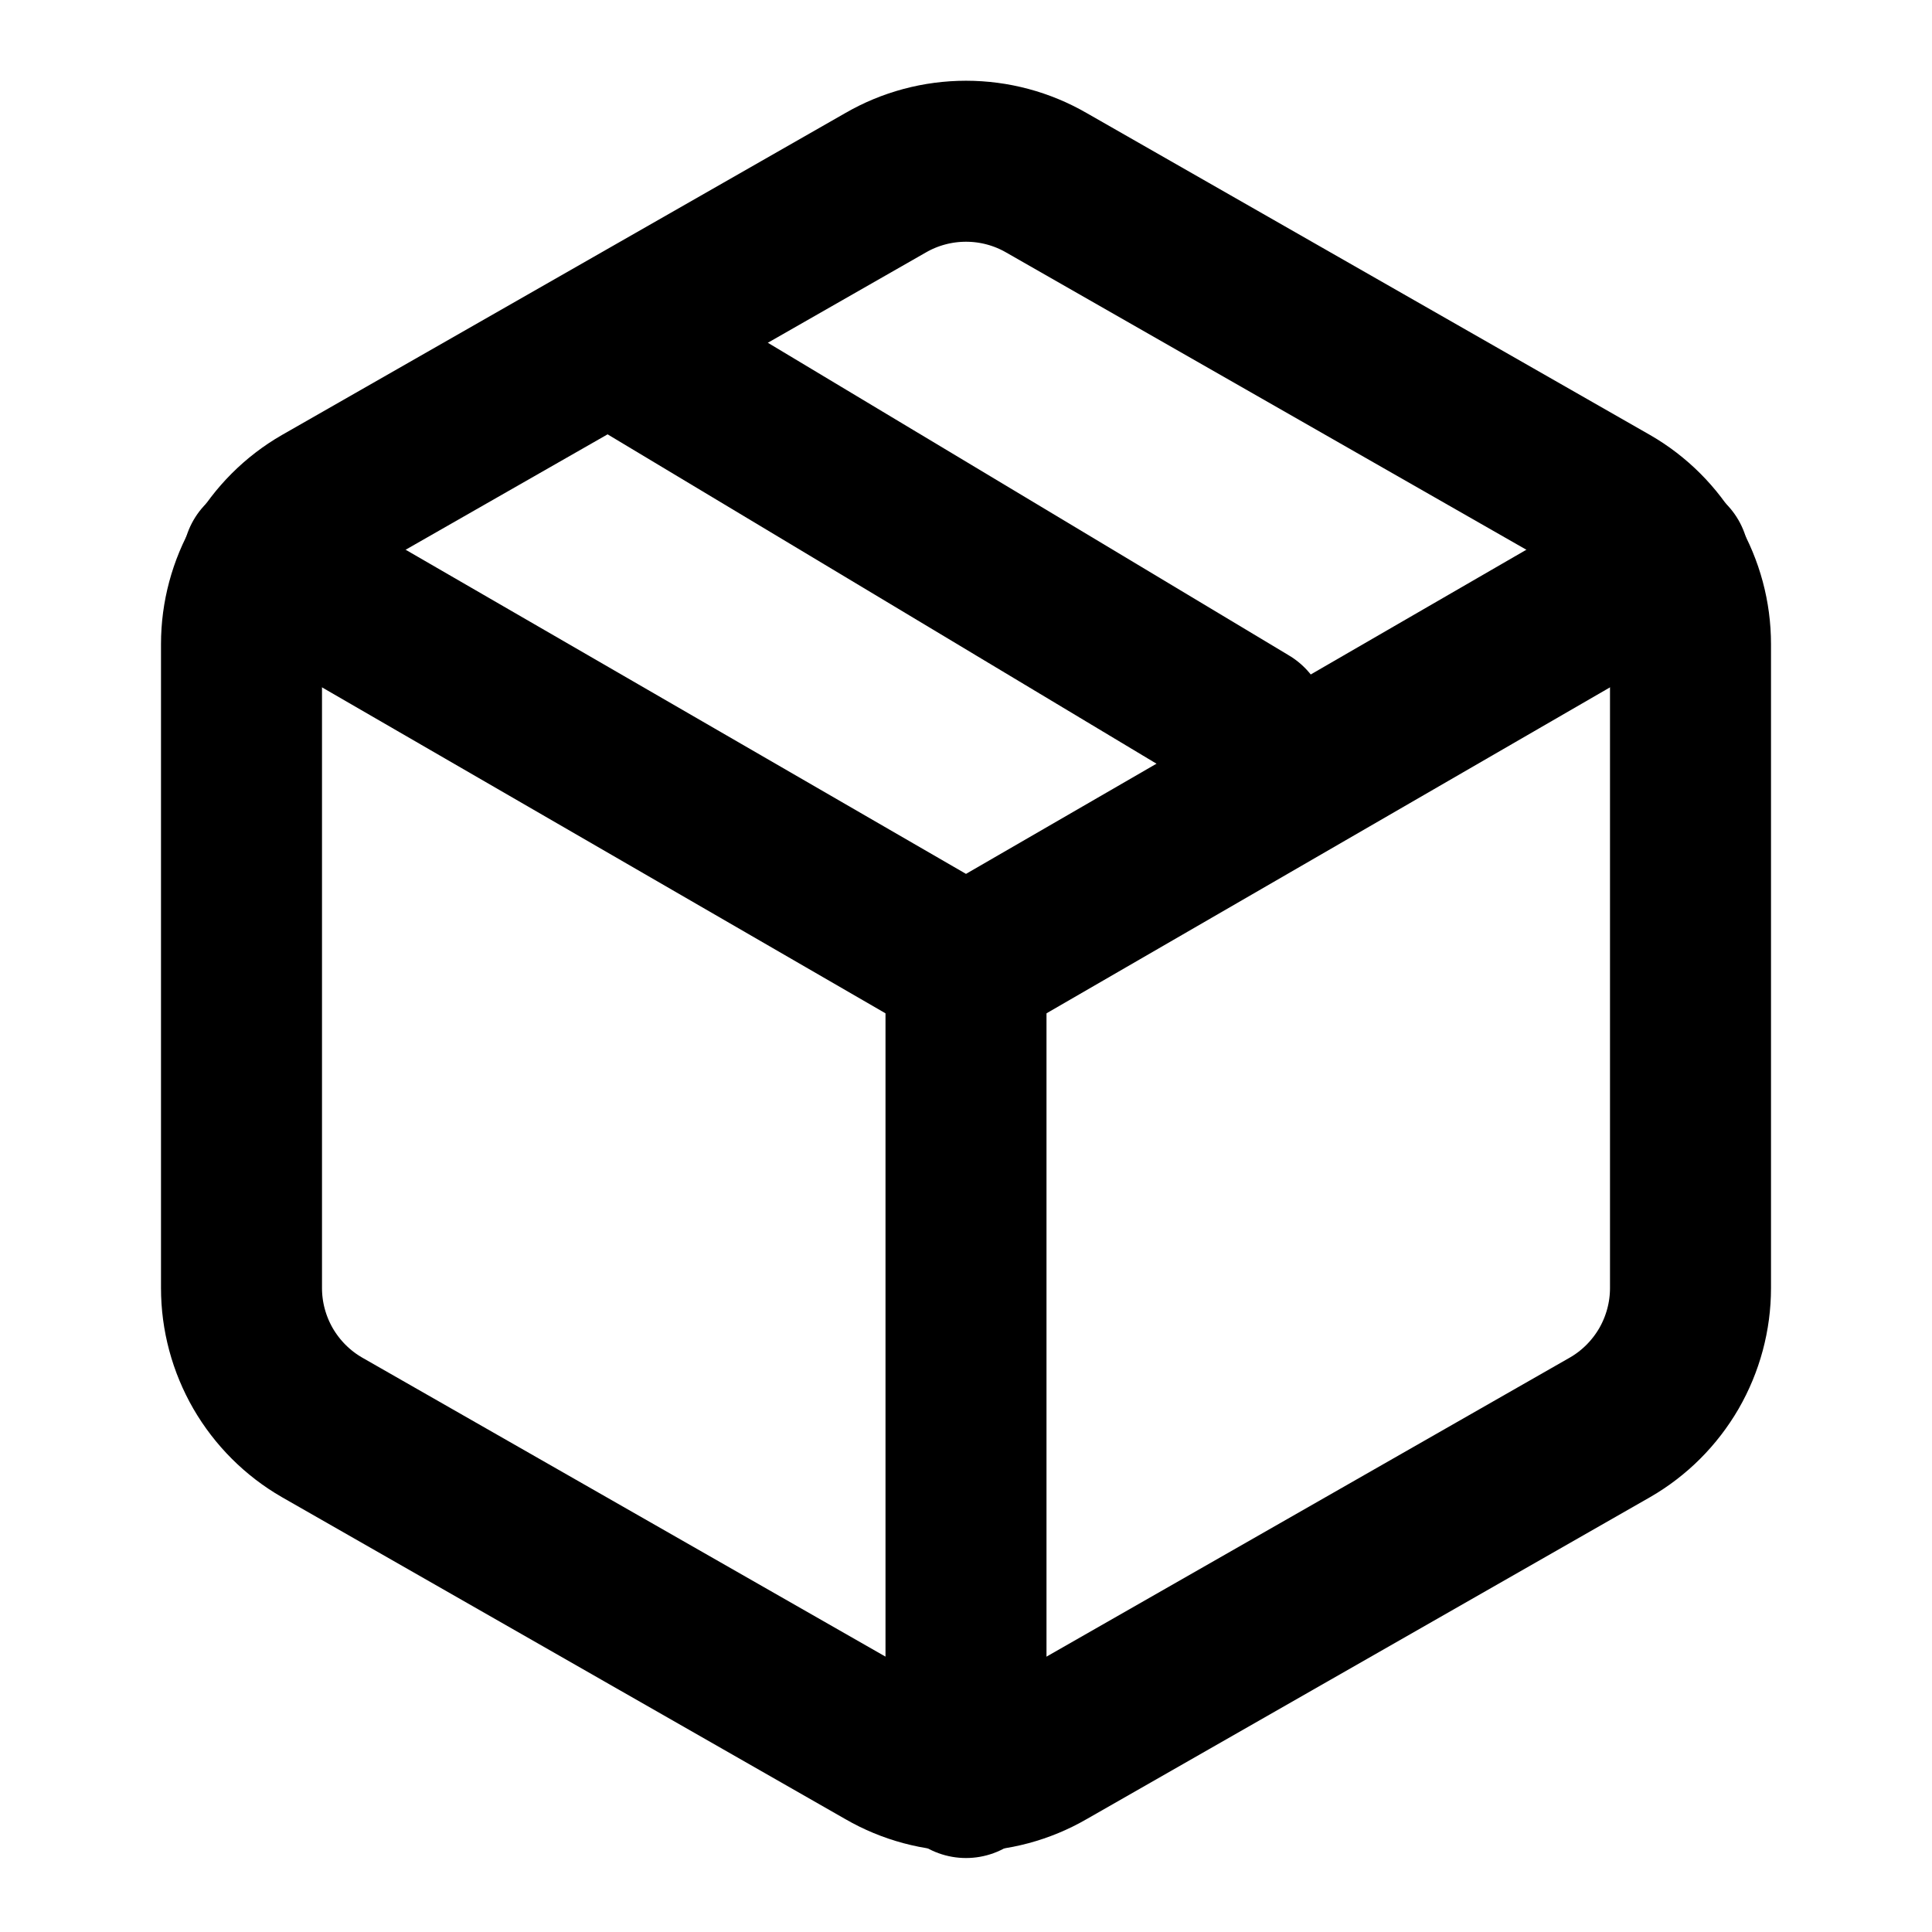 <svg width="24" height="24" viewBox="0 0 24 24" fill="none" xmlns="http://www.w3.org/2000/svg">
<path d="M15.5 9.001L8 4.501" stroke="currentColor" stroke-width="2" stroke-linecap="round" stroke-linejoin="round"/>
<path d="M21 16.001V8.001C21 7.65 20.907 7.306 20.732 7.002C20.556 6.699 20.304 6.446 20 6.271L13 2.271C12.696 2.095 12.351 2.003 12 2.003C11.649 2.003 11.304 2.095 11 2.271L4 6.271C3.696 6.446 3.444 6.699 3.268 7.002C3.093 7.306 3 7.65 3 8.001V16.001C3 16.352 3.093 16.696 3.268 17C3.444 17.303 3.696 17.556 4 17.731L11 21.731C11.304 21.907 11.649 21.999 12 21.999C12.351 21.999 12.696 21.907 13 21.731L20 17.731C20.304 17.556 20.556 17.303 20.732 17C20.907 16.696 21 16.352 21 16.001Z" stroke="currentColor" stroke-width="2" stroke-linecap="round" stroke-linejoin="round"/>
<path d="M3.27 6.961L12 12.011L20.73 6.961" stroke="currentColor" stroke-width="2" stroke-linecap="round" stroke-linejoin="round"/>
<path d="M12 22.081V12.001" stroke="currentColor" stroke-width="2" stroke-linecap="round" stroke-linejoin="round"/>
</svg>
